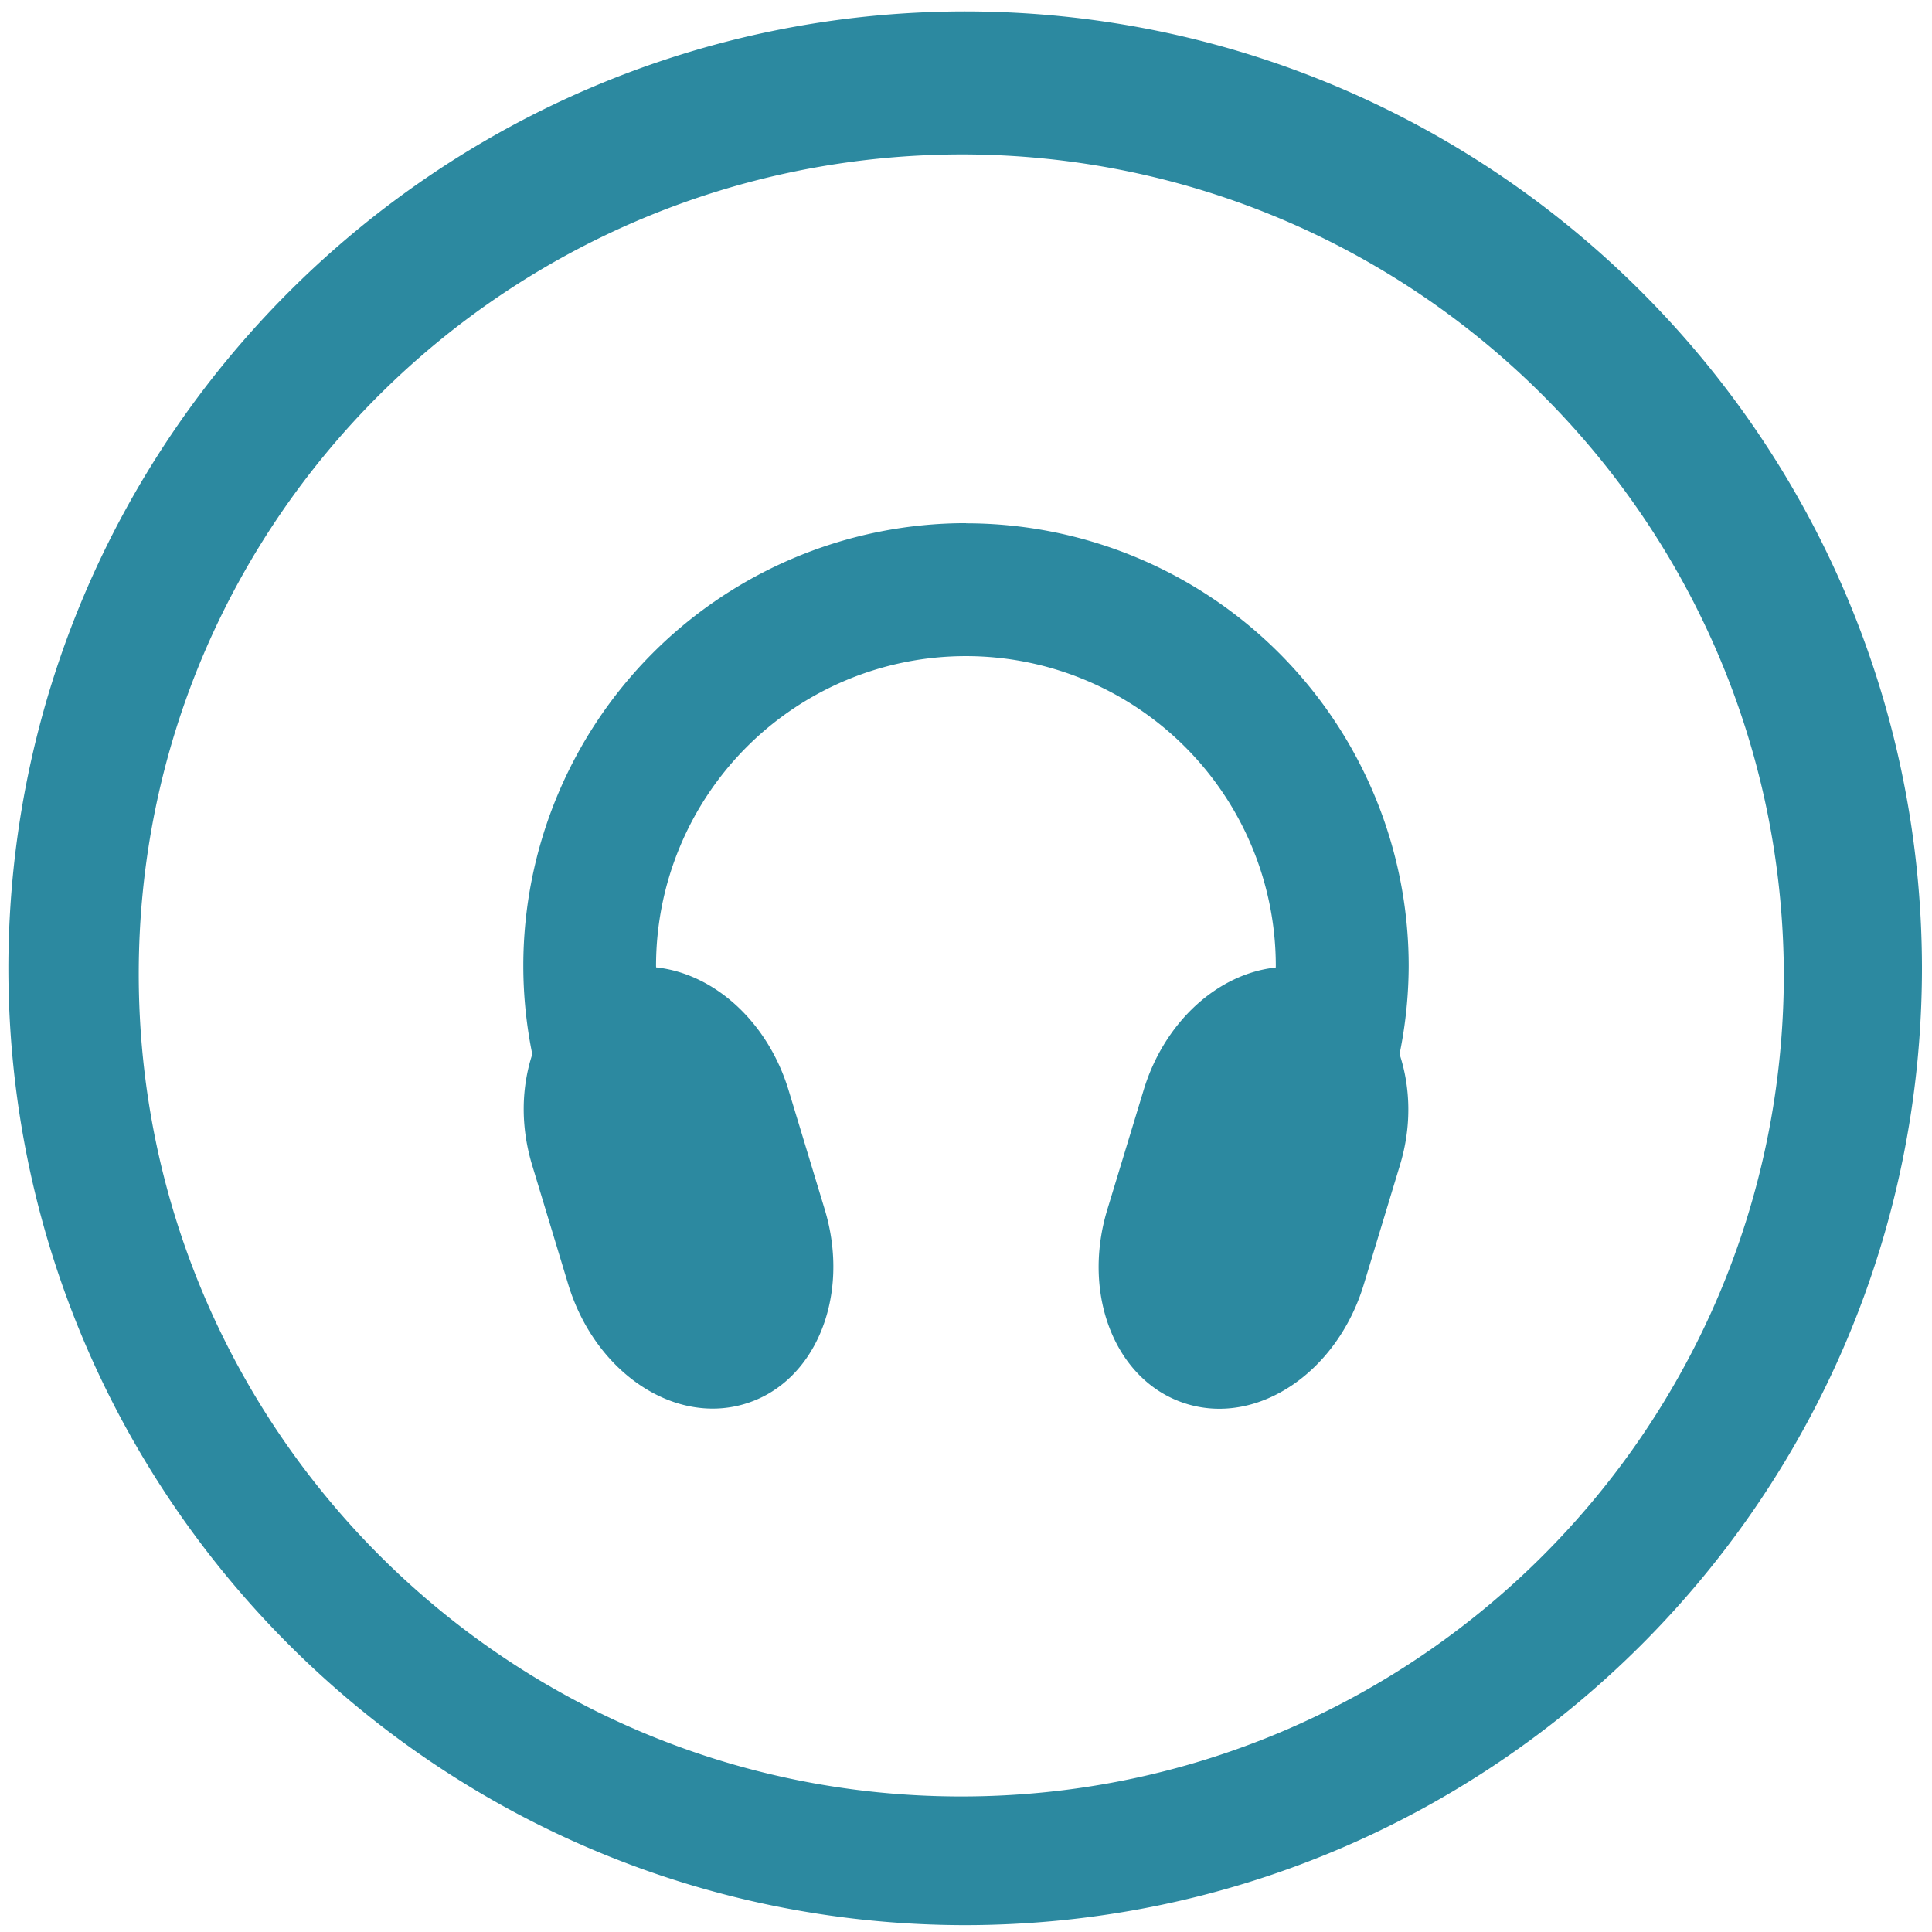 <?xml version="1.0" encoding="UTF-8" standalone="no"?>
<svg
   xmlns:dc="http://purl.org/dc/elements/1.1/"
   xmlns:cc="http://creativecommons.org/ns#"
   xmlns:rdf="http://www.w3.org/1999/02/22-rdf-syntax-ns#"
   xmlns:svg="http://www.w3.org/2000/svg"
   xmlns="http://www.w3.org/2000/svg"
   xmlns:sodipodi="http://sodipodi.sourceforge.net/DTD/sodipodi-0.dtd"
   xmlns:inkscape="http://www.inkscape.org/namespaces/inkscape"
   width="48"
   height="48"
   version="1.1"
   viewBox="0 0 12.7 12.7"
   id="svg4"
   sodipodi:docname="parlatype.svg"
   inkscape:version="0.92.4 (5da689c313, 2019-01-14)">
  <defs
     id="defs8" />
  <sodipodi:namedview
     pagecolor="#ffffff"
     bordercolor="#666666"
     borderopacity="1"
     objecttolerance="10"
     gridtolerance="10"
     guidetolerance="10"
     inkscape:pageopacity="0"
     inkscape:pageshadow="2"
     inkscape:window-width="1136"
     inkscape:window-height="480"
     id="namedview6"
     showgrid="false"
     inkscape:zoom="4.9166667"
     inkscape:cx="2.1355932"
     inkscape:cy="24"
     inkscape:window-x="0"
     inkscape:window-y="25"
     inkscape:window-maximized="0"
     inkscape:current-layer="svg4" />
  <path
     d="M 6.34,0.075 C 2.871,0.081 0.061,2.891 0.055,6.36 c -4.61e-6,3.472 2.812,6.289 6.284,6.295 3.477,0 6.295,-2.818 6.295,-6.295 C 12.628,2.887 9.812,0.075 6.34,0.075 Z M 6.329,1.015 c 2.974,0.006 5.386,2.413 5.397,5.387 0,2.987 -2.421,5.407 -5.407,5.407 -2.987,0 -5.407,-2.421 -5.407,-5.407 0,-2.987 2.431,-5.387 5.418,-5.387 z m 0.021,2.424 a 2.91,2.91 0 0 0 -2.91,2.91 2.91,2.91 0 0 0 0.059,0.581 c -0.071,0.217 -0.079,0.471 -0.001,0.729 L 3.735,8.442 C 3.909,9.015 4.424,9.367 4.891,9.23 5.358,9.094 5.595,8.522 5.421,7.949 L 5.184,7.167 C 5.045,6.71 4.689,6.399 4.313,6.359 a 2.037,2.037 0 0 1 -5.167e-4,-0.009 2.037,2.037 0 0 1 2.037,-2.037 2.037,2.037 0 0 1 2.037,2.037 2.037,2.037 0 0 1 -5.168e-4,0.01 C 8.011,6.4 7.655,6.711 7.517,7.168 L 7.279,7.951 C 7.105,8.524 7.342,9.095 7.809,9.231 8.276,9.368 8.792,9.016 8.965,8.443 L 9.202,7.661 C 9.281,7.403 9.272,7.147 9.2,6.929 a 2.91,2.91 0 0 0 0.06,-0.579 2.91,2.91 0 0 0 -2.91,-2.91 z"
     id="path2"
     inkscape:connector-curvature="0"
     style="fill:#2c89a0;stroke-width:1.044" />
</svg>
